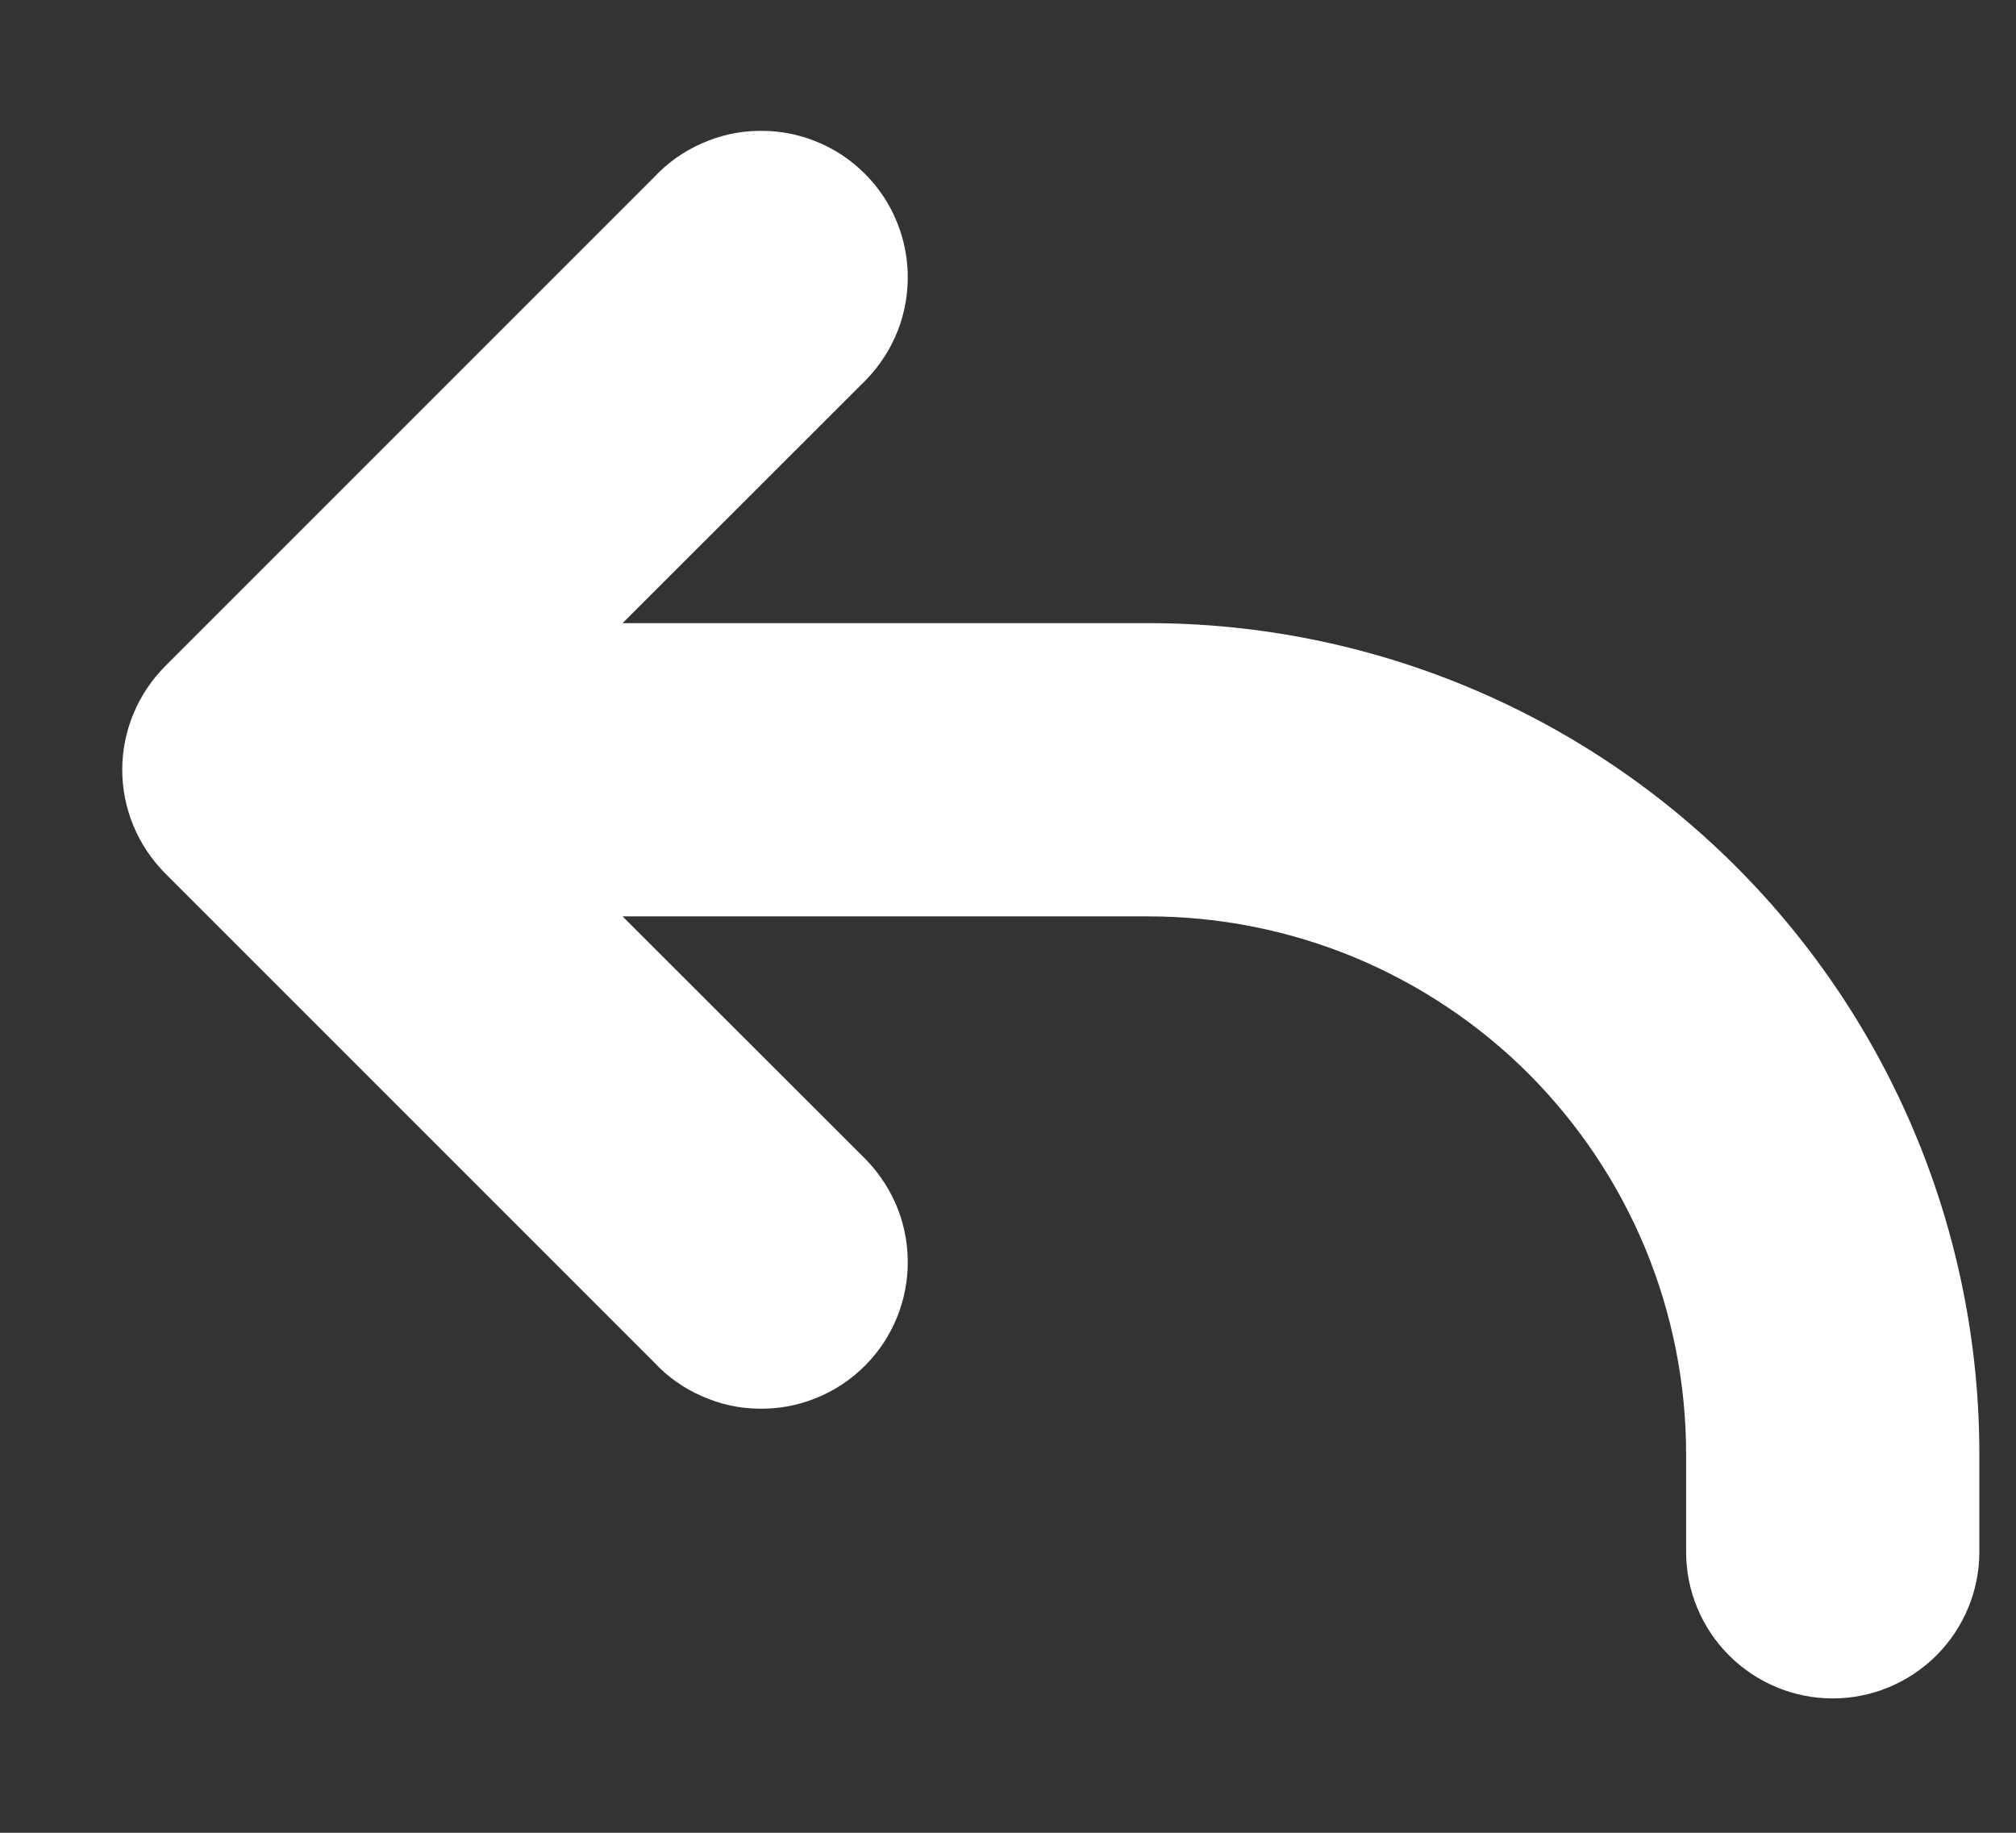 <svg width="11" height="10" viewBox="0 0 11 10" fill="none" xmlns="http://www.w3.org/2000/svg">
<rect x="0" y="0" width="11" height="10" fill="#333333" stroke="none"/>
<path d="M4.699 2.099L3.397 3.4H6.267C7.469 3.4 8.622 3.878 9.472 4.728C10.322 5.578 10.8 6.731 10.8 7.933V8.467C10.8 8.679 10.716 8.882 10.566 9.032C10.416 9.182 10.212 9.267 10 9.267C9.788 9.267 9.584 9.182 9.434 9.032C9.284 8.882 9.2 8.679 9.2 8.467V7.933C9.2 7.548 9.124 7.167 8.977 6.811C8.829 6.455 8.613 6.132 8.341 5.859C8.069 5.587 7.745 5.371 7.389 5.223C7.033 5.076 6.652 5 6.267 5H3.397L4.699 6.301C4.777 6.375 4.84 6.463 4.884 6.561C4.928 6.659 4.951 6.765 4.953 6.873C4.955 6.98 4.935 7.087 4.895 7.186C4.855 7.286 4.795 7.376 4.719 7.452C4.643 7.528 4.553 7.588 4.453 7.628C4.353 7.669 4.247 7.688 4.139 7.686C4.032 7.685 3.926 7.661 3.828 7.617C3.73 7.574 3.641 7.511 3.568 7.432L0.901 4.765C0.752 4.615 0.667 4.412 0.667 4.2C0.667 3.988 0.752 3.785 0.901 3.635L3.568 0.968C3.641 0.889 3.73 0.826 3.828 0.783C3.926 0.739 4.032 0.715 4.139 0.714C4.247 0.712 4.353 0.731 4.453 0.772C4.553 0.812 4.643 0.872 4.719 0.948C4.795 1.024 4.855 1.114 4.895 1.214C4.935 1.313 4.955 1.42 4.953 1.527C4.951 1.635 4.928 1.741 4.884 1.839C4.84 1.937 4.777 2.025 4.699 2.099Z" fill="white"/>
</svg>
